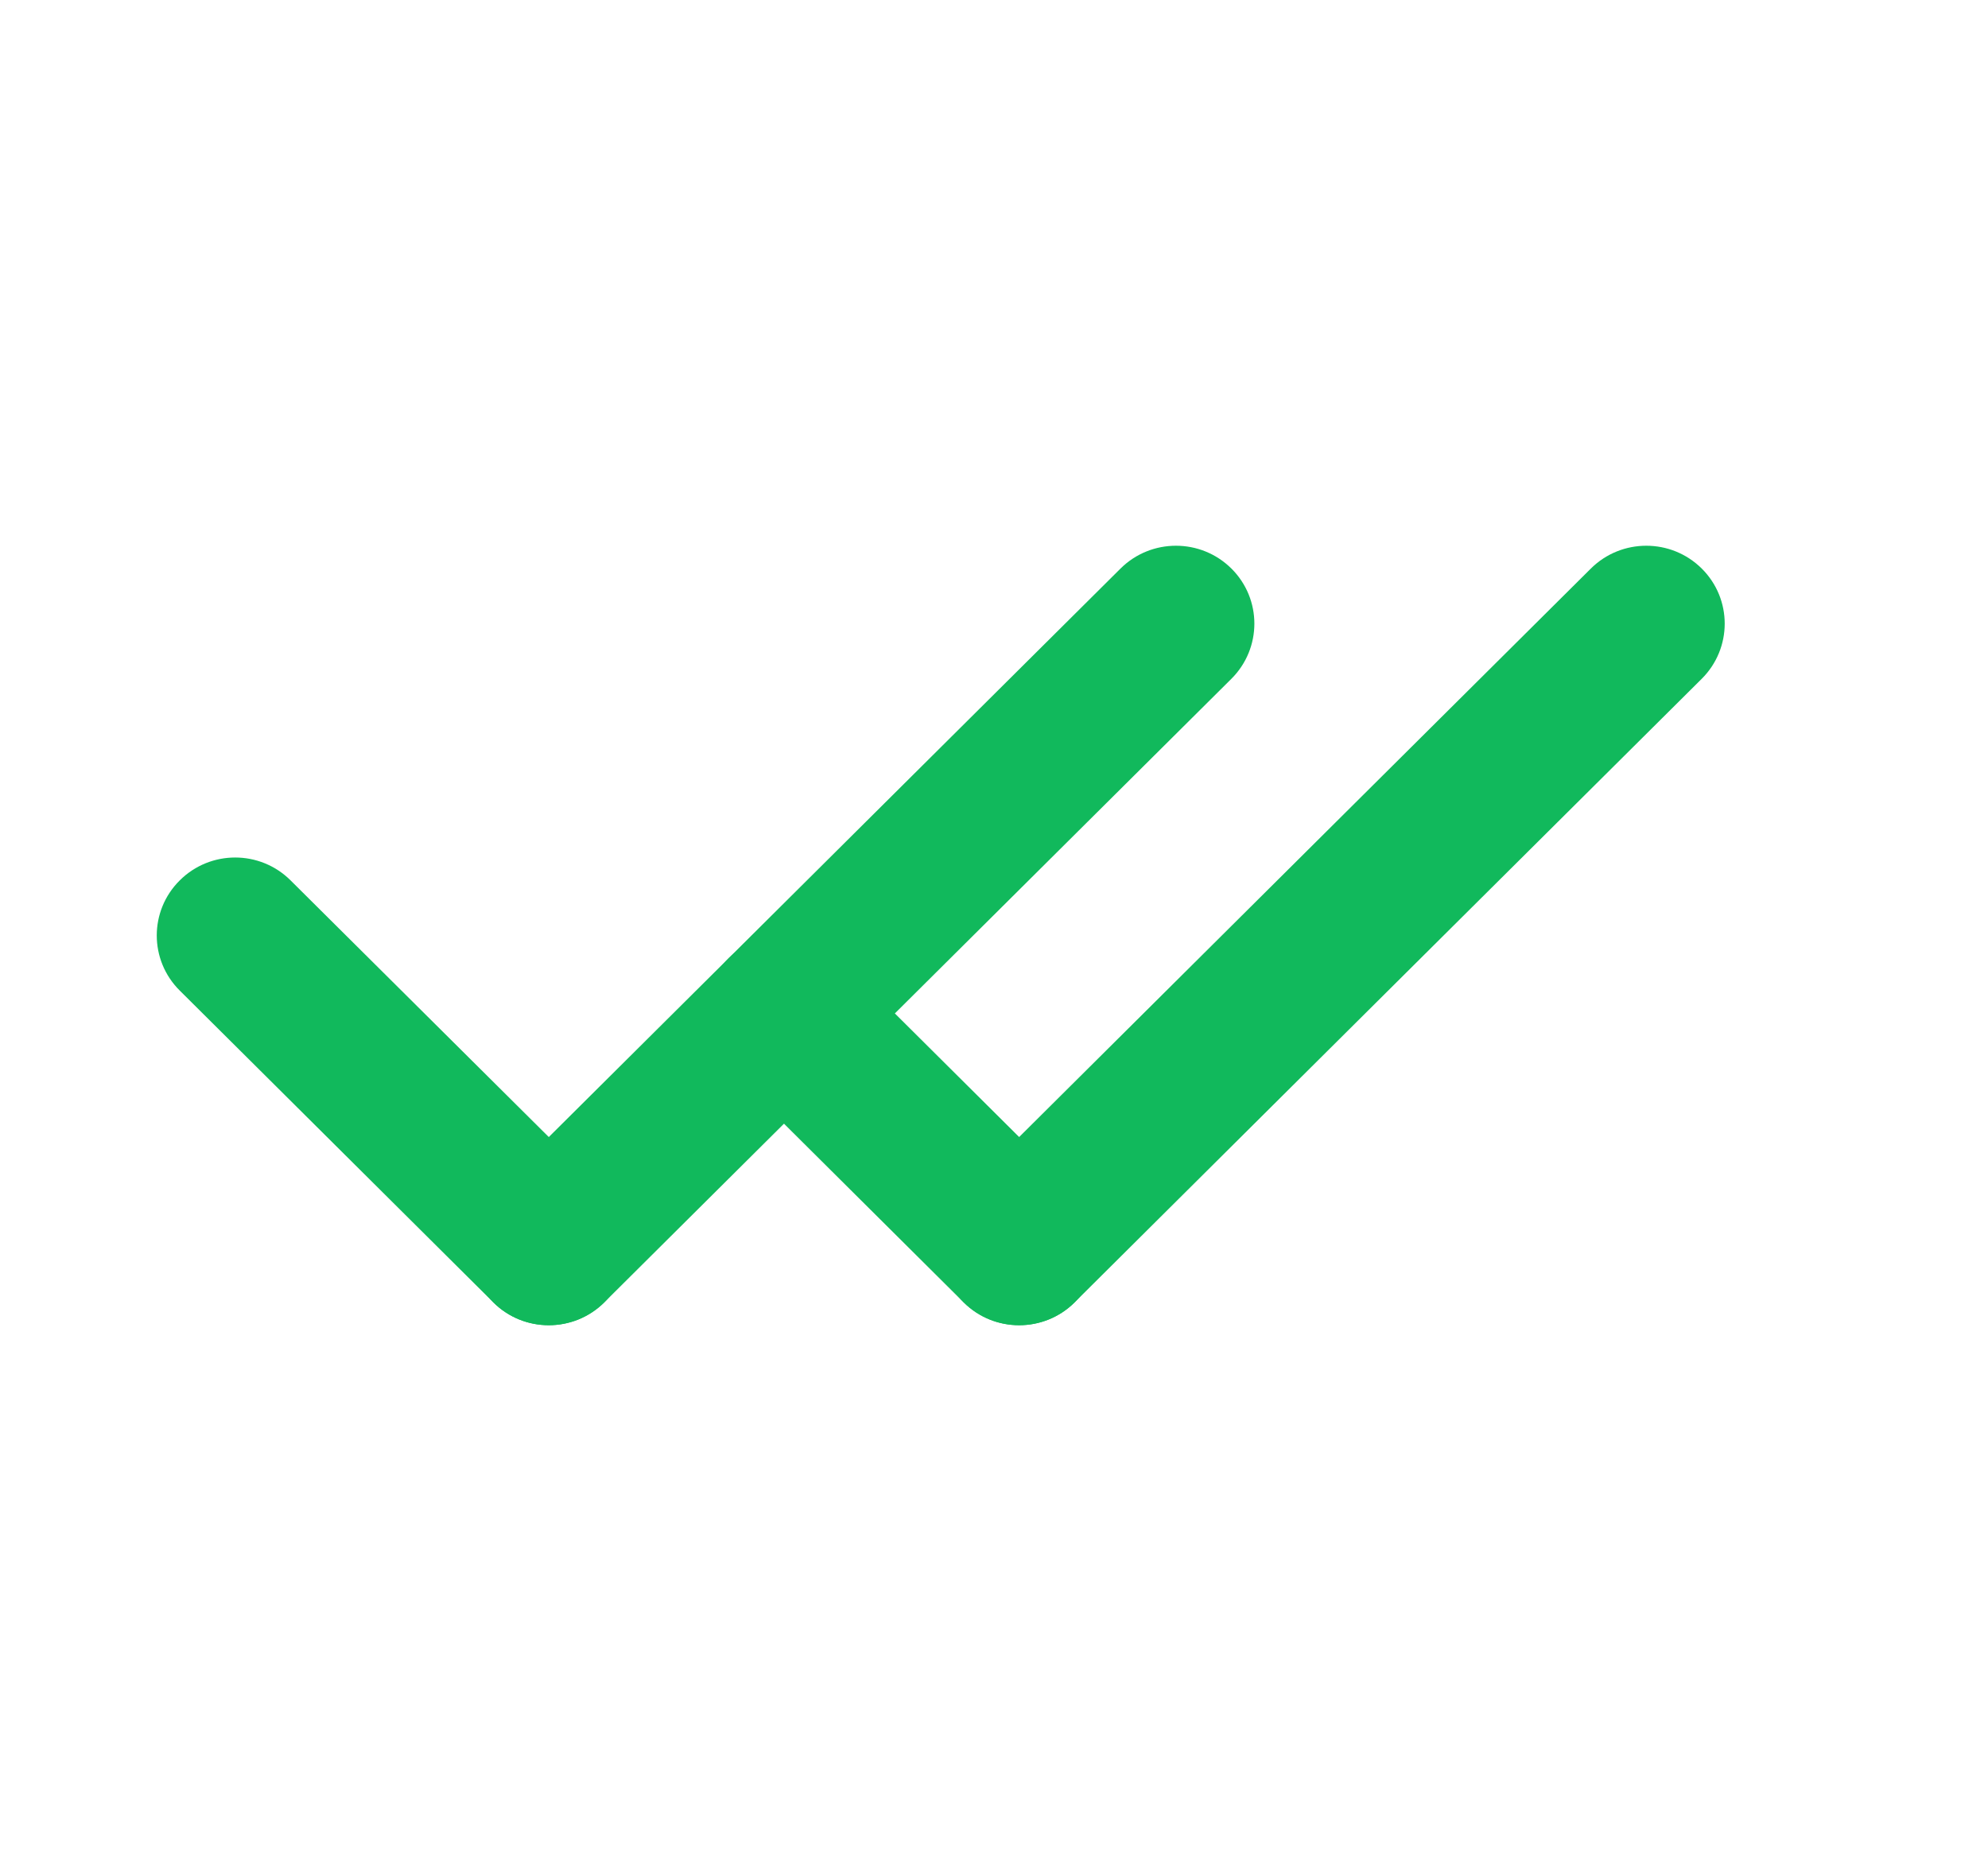 <svg width="17" height="16" viewBox="0 0 17 16" fill="none" xmlns="http://www.w3.org/2000/svg">
<path fill-rule="evenodd" clip-rule="evenodd" d="M1.537 7.529C1.799 7.268 2.223 7.268 2.485 7.529L5.167 10.195C5.429 10.456 5.429 10.878 5.167 11.138C4.905 11.398 4.48 11.398 4.219 11.138L1.537 8.471C1.275 8.211 1.275 7.789 1.537 7.529Z" fill="#11B95C"/>
<path fill-rule="evenodd" clip-rule="evenodd" d="M6.23 8.195C6.492 7.935 6.916 7.935 7.178 8.195L9.189 10.195C9.451 10.456 9.451 10.878 9.189 11.138C8.927 11.398 8.503 11.398 8.241 11.138L6.23 9.138C5.968 8.878 5.968 8.456 6.23 8.195Z" fill="#11B95C"/>
<path fill-rule="evenodd" clip-rule="evenodd" d="M10.53 4.862C10.792 5.122 10.792 5.544 10.53 5.805L5.167 11.138C4.905 11.398 4.48 11.398 4.219 11.138C3.957 10.878 3.957 10.456 4.219 10.195L9.582 4.862C9.844 4.602 10.268 4.602 10.53 4.862Z" fill="#11B95C"/>
<path fill-rule="evenodd" clip-rule="evenodd" d="M14.552 4.862C14.814 5.122 14.814 5.544 14.552 5.805L9.189 11.138C8.927 11.398 8.503 11.398 8.241 11.138C7.979 10.878 7.979 10.456 8.241 10.195L13.604 4.862C13.866 4.602 14.29 4.602 14.552 4.862Z" fill="#11B95C"/>
</svg>
